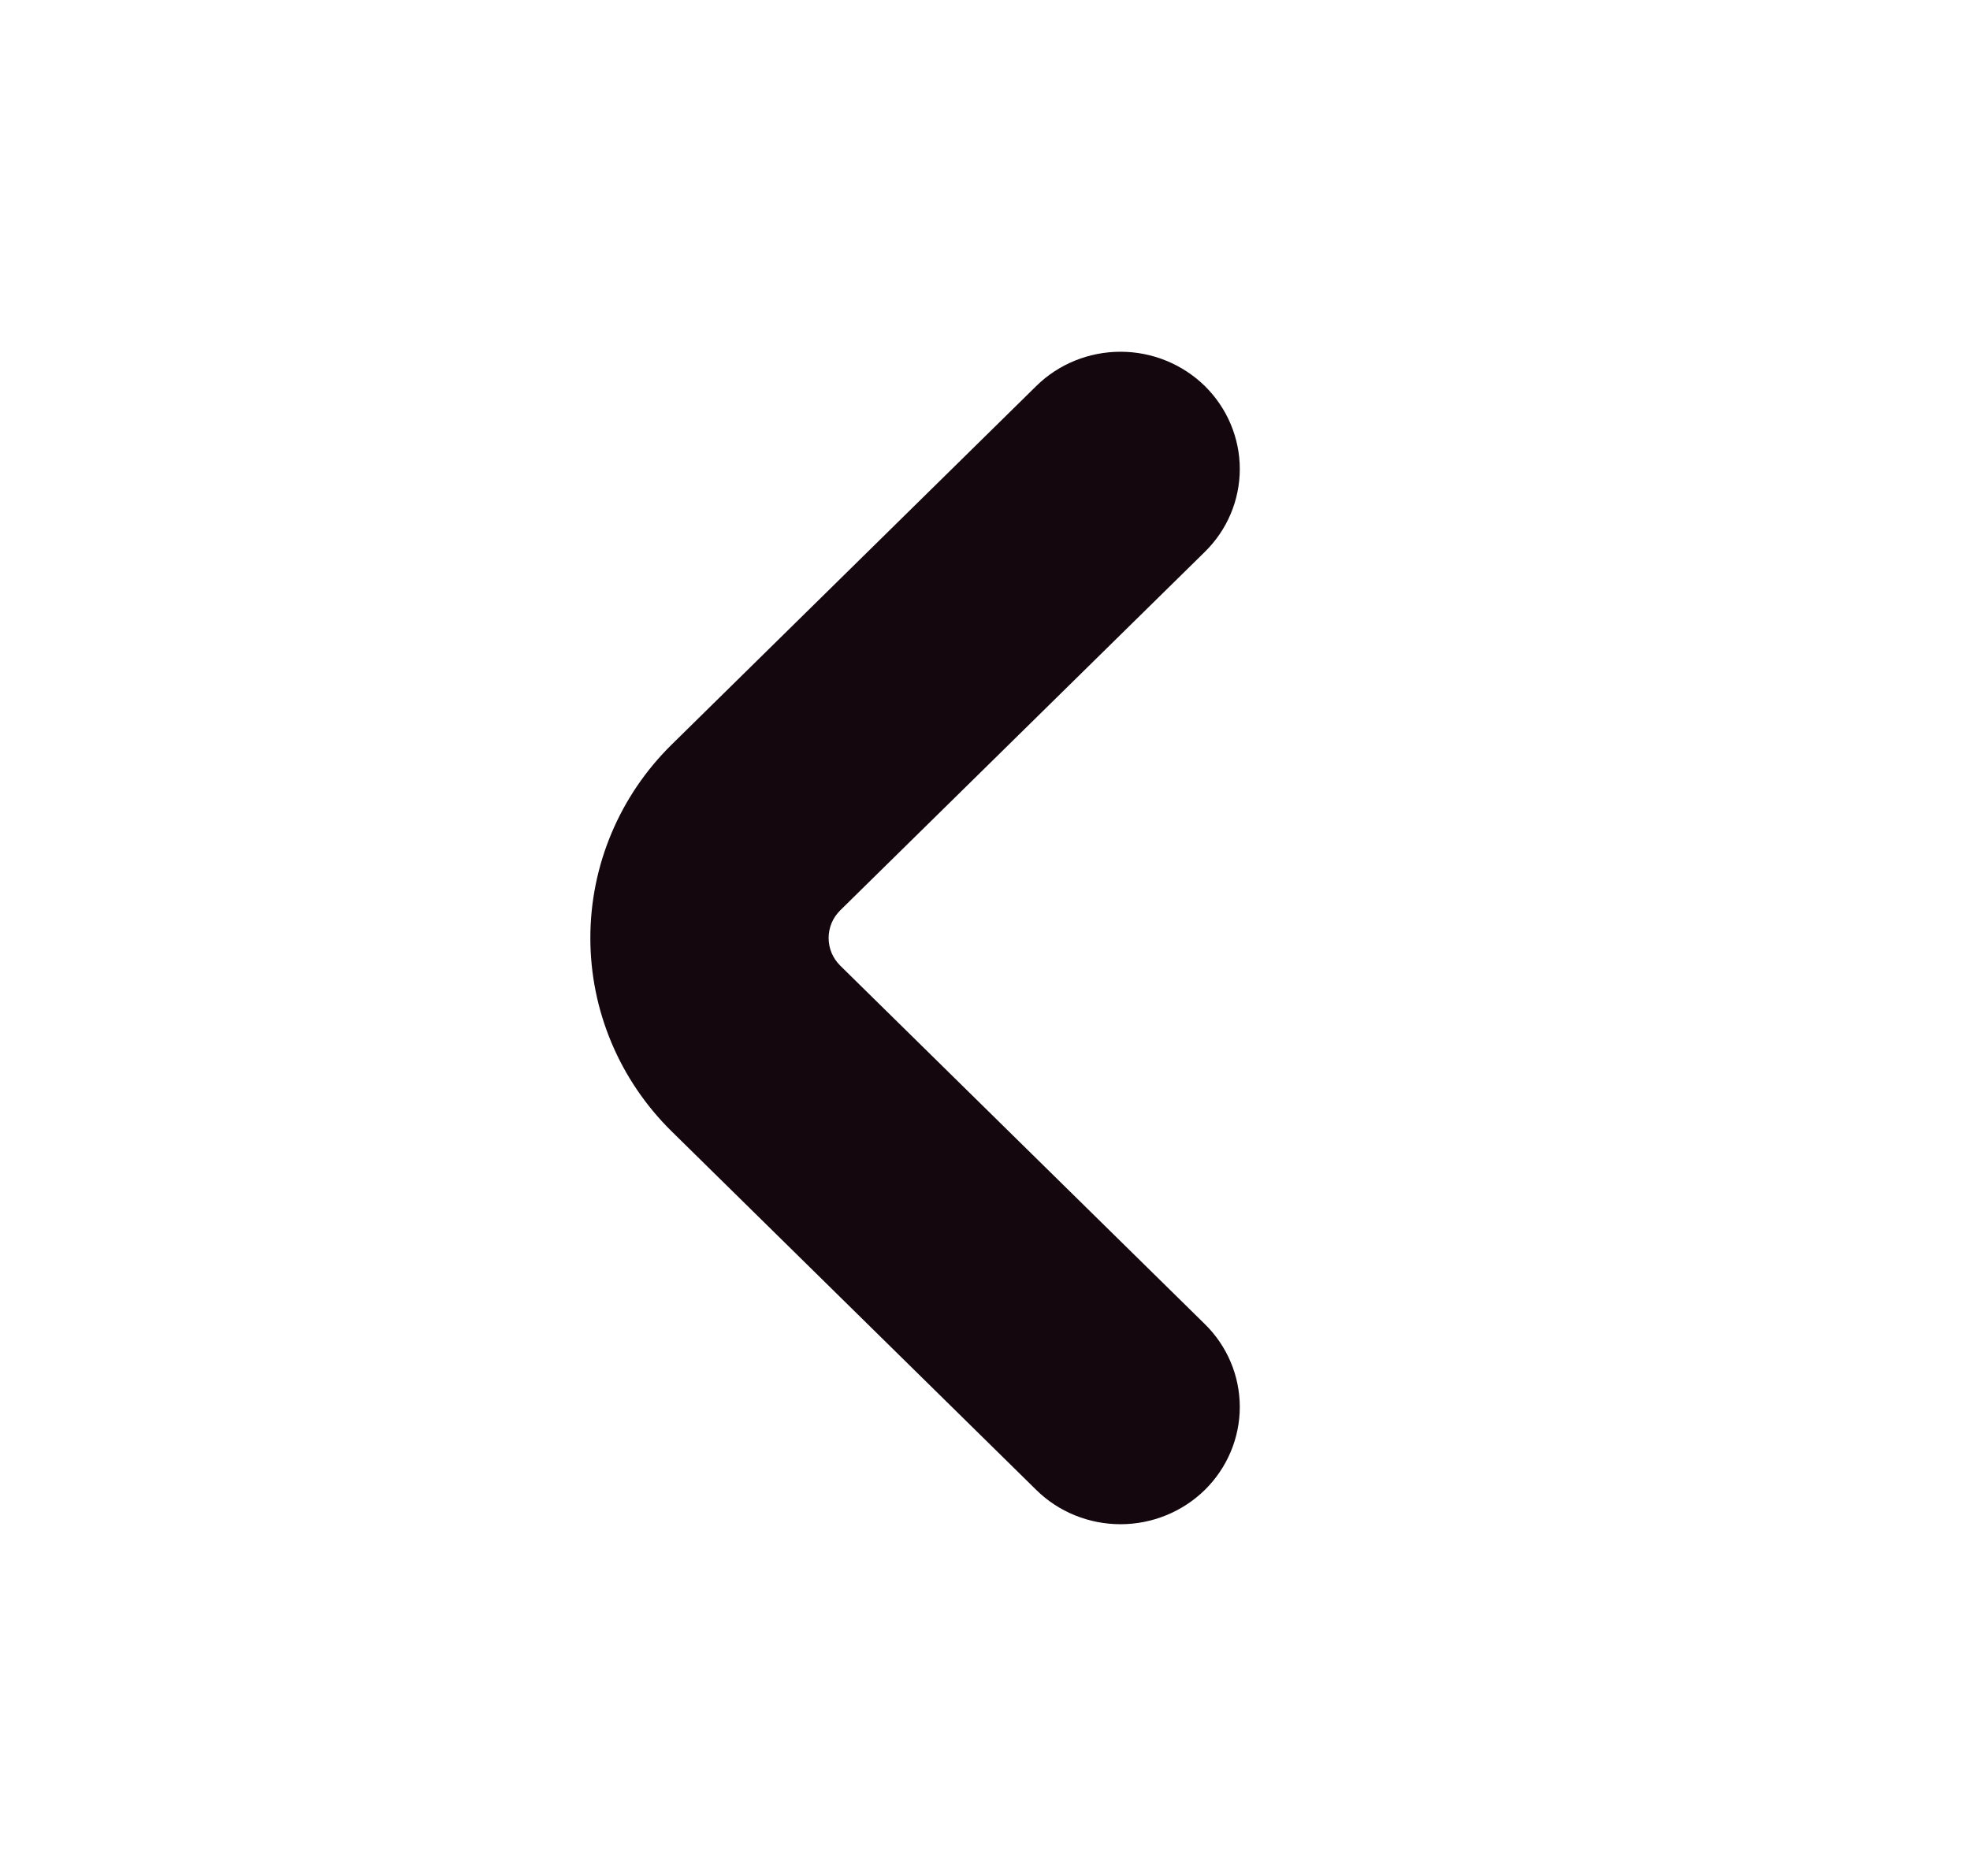 <svg width="21" height="20" viewBox="0 0 21 20" fill="none" xmlns="http://www.w3.org/2000/svg">
<path d="M7.16 12.062L11.046 15.884C11.284 16.119 11.608 16.25 11.945 16.25C12.282 16.25 12.605 16.118 12.844 15.884C13.082 15.649 13.216 15.331 13.216 15C13.216 14.668 13.082 14.35 12.843 14.116L8.957 10.295C8.918 10.256 8.886 10.21 8.865 10.16C8.844 10.109 8.833 10.055 8.833 10C8.833 9.945 8.844 9.891 8.865 9.84C8.886 9.79 8.918 9.744 8.957 9.705L12.843 5.884C13.082 5.65 13.216 5.332 13.216 5C13.216 4.669 13.082 4.351 12.844 4.116C12.605 3.882 12.282 3.75 11.945 3.75C11.608 3.75 11.284 3.881 11.046 4.116L7.16 7.938C6.604 8.485 6.293 9.227 6.293 10C6.293 10.773 6.604 11.515 7.16 12.062Z" fill="#14080E"/>
</svg>
